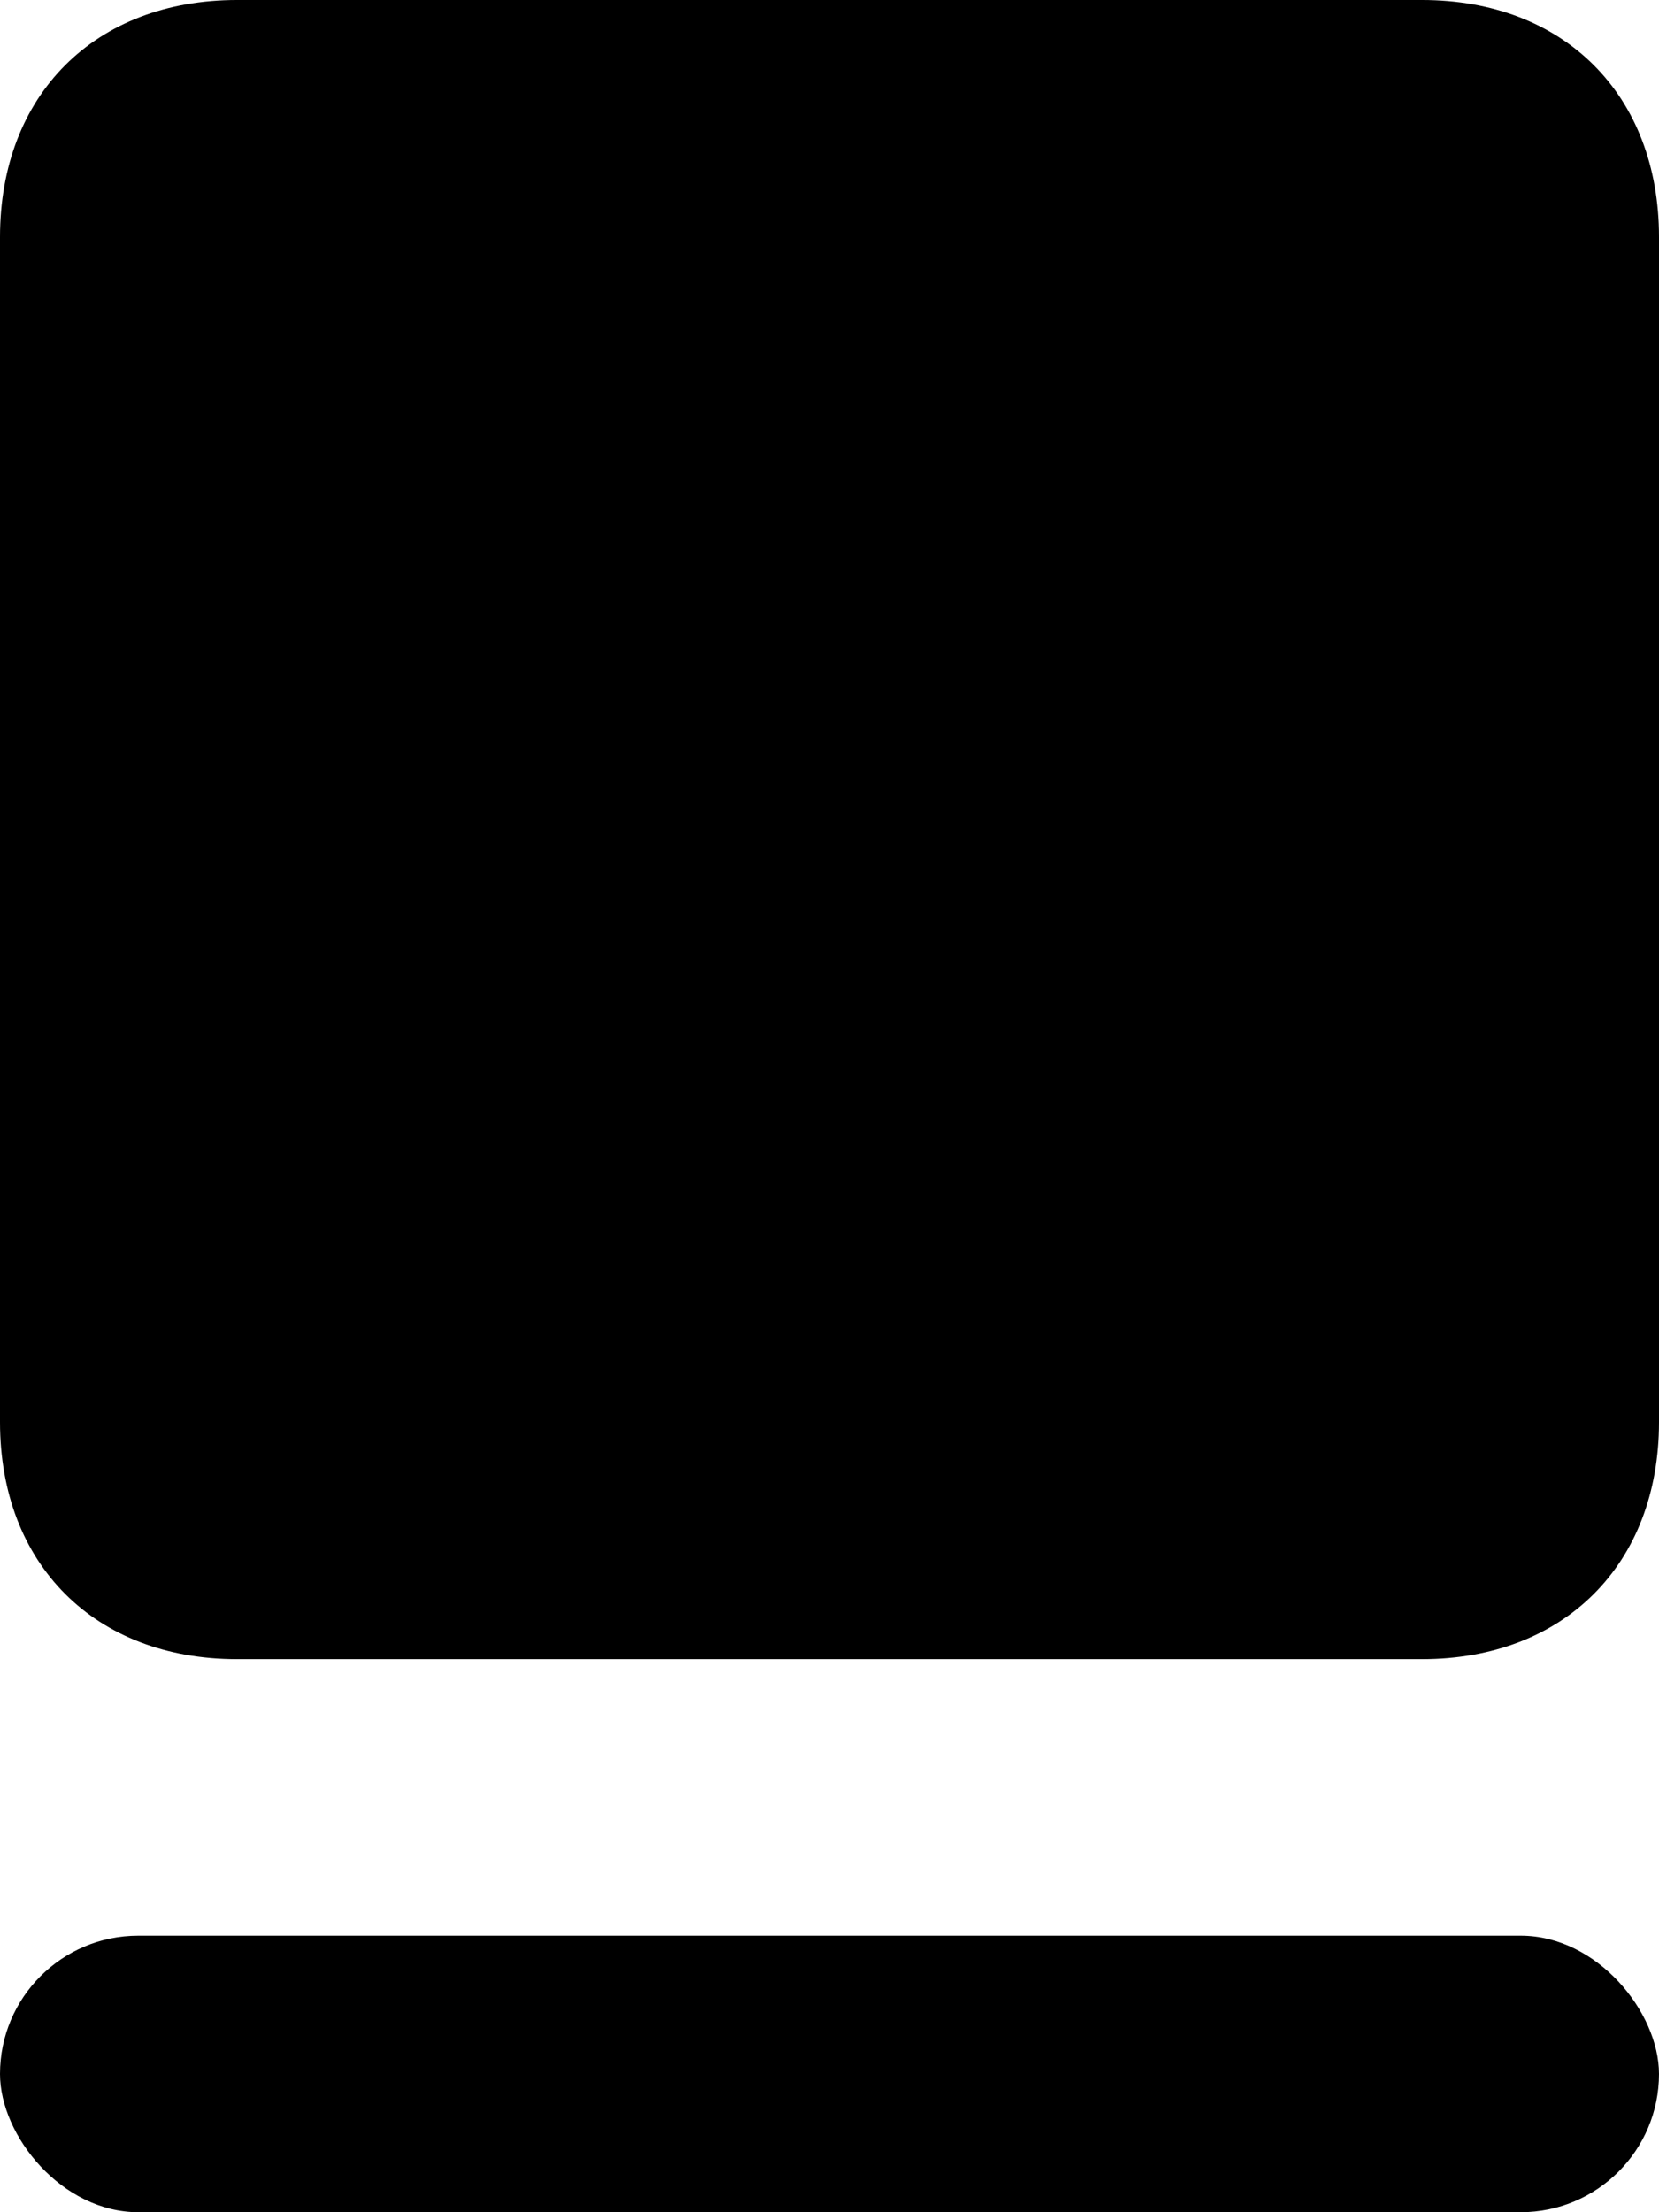 <svg xmlns="http://www.w3.org/2000/svg" fill="none" viewBox="0 0 12 16">
  <path d="M10.286 0H1.714C0.686 0 0 0.686 0 1.714V10.286C0 11.314 0.686 12 1.714 12H10.286C11.314 12 12 11.314 12 10.286V1.714C12 0.686 11.314 0 10.286 0Z" fill="currentColor"/>
  <rect y="14" width="12" height="2" rx="1" fill="currentColor"/>
</svg>